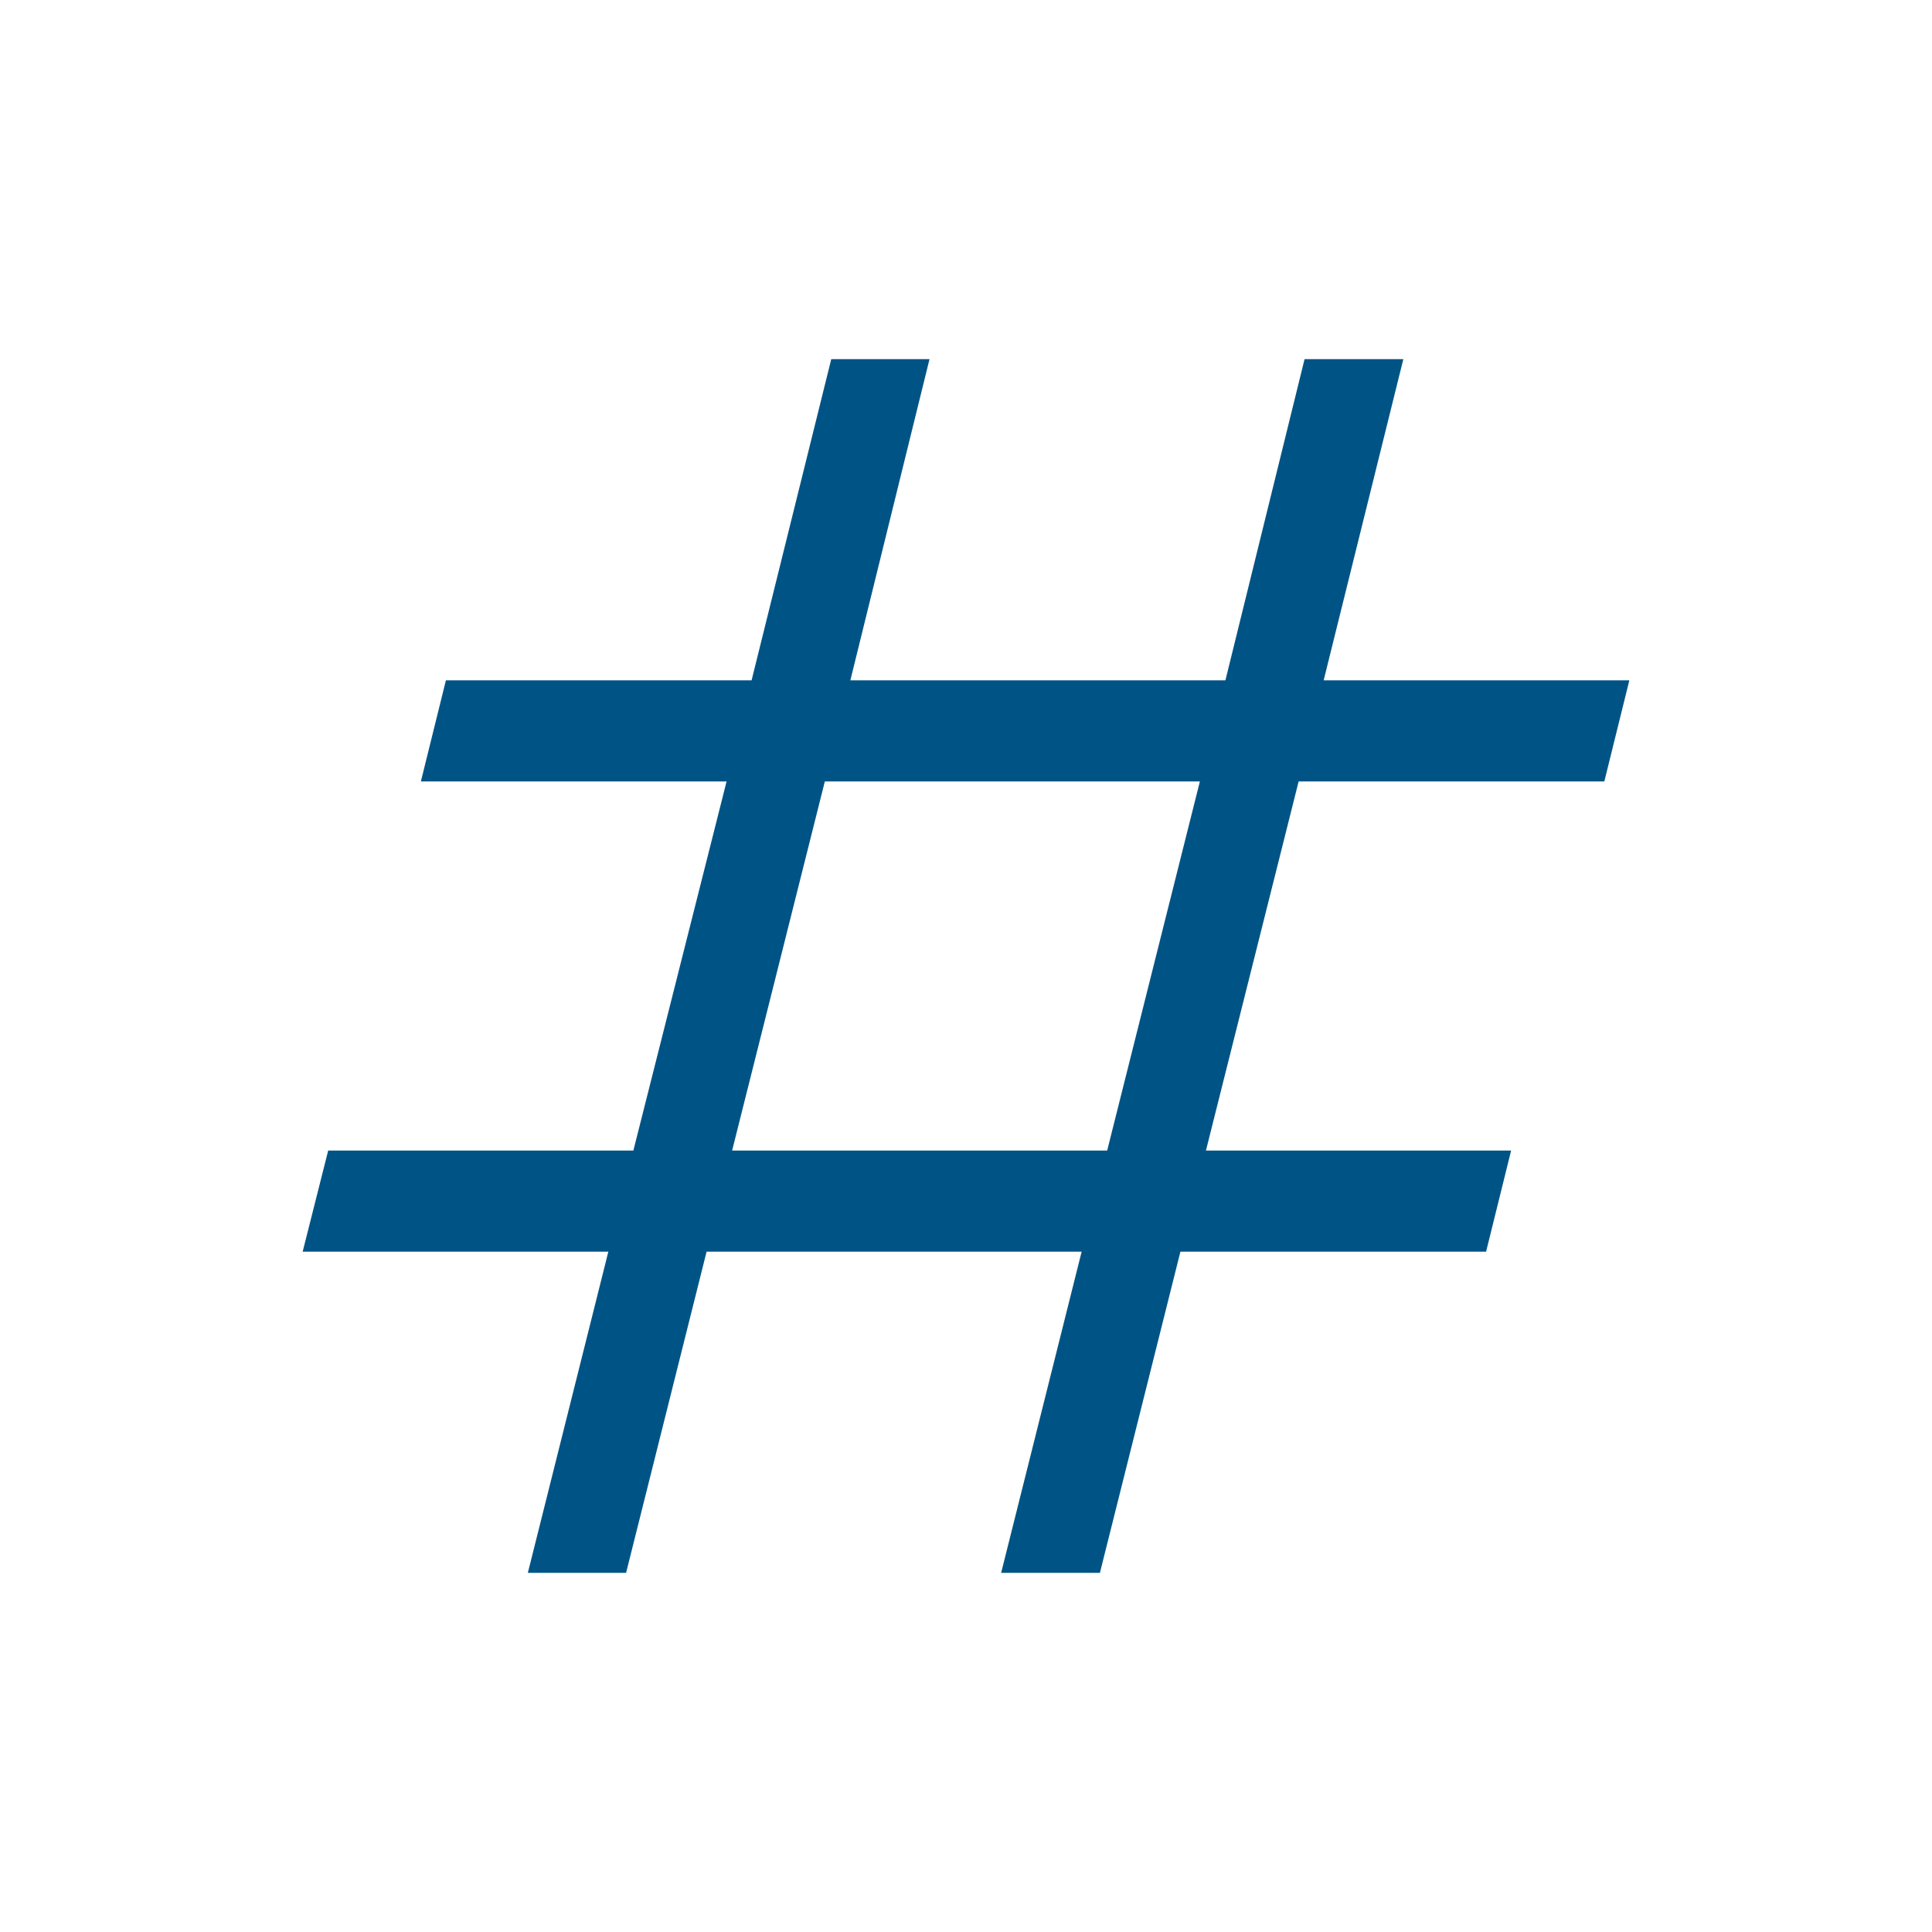 <svg xmlns="http://www.w3.org/2000/svg" height="40px" viewBox="0 -960 960 960" width="40px" fill="#005485"><path d="m262.28-178.46 40-159.59H150.39l12.69-50.26h151.64l46.31-183.38h-151.9l12.44-50.26h151.89l39.59-159.59h48.82l-39.33 159.59H608.9l39.33-159.59h49.08l-39.59 159.59h151.89l-12.43 50.26h-151.9l-46.05 183.38h151.64l-12.44 50.26H586.54l-40 159.59h-49.08l40-159.59H351.1l-40 159.59h-48.82Zm101.51-209.85h186.36l46.06-183.38H409.85l-46.06 183.38Z"/></svg>